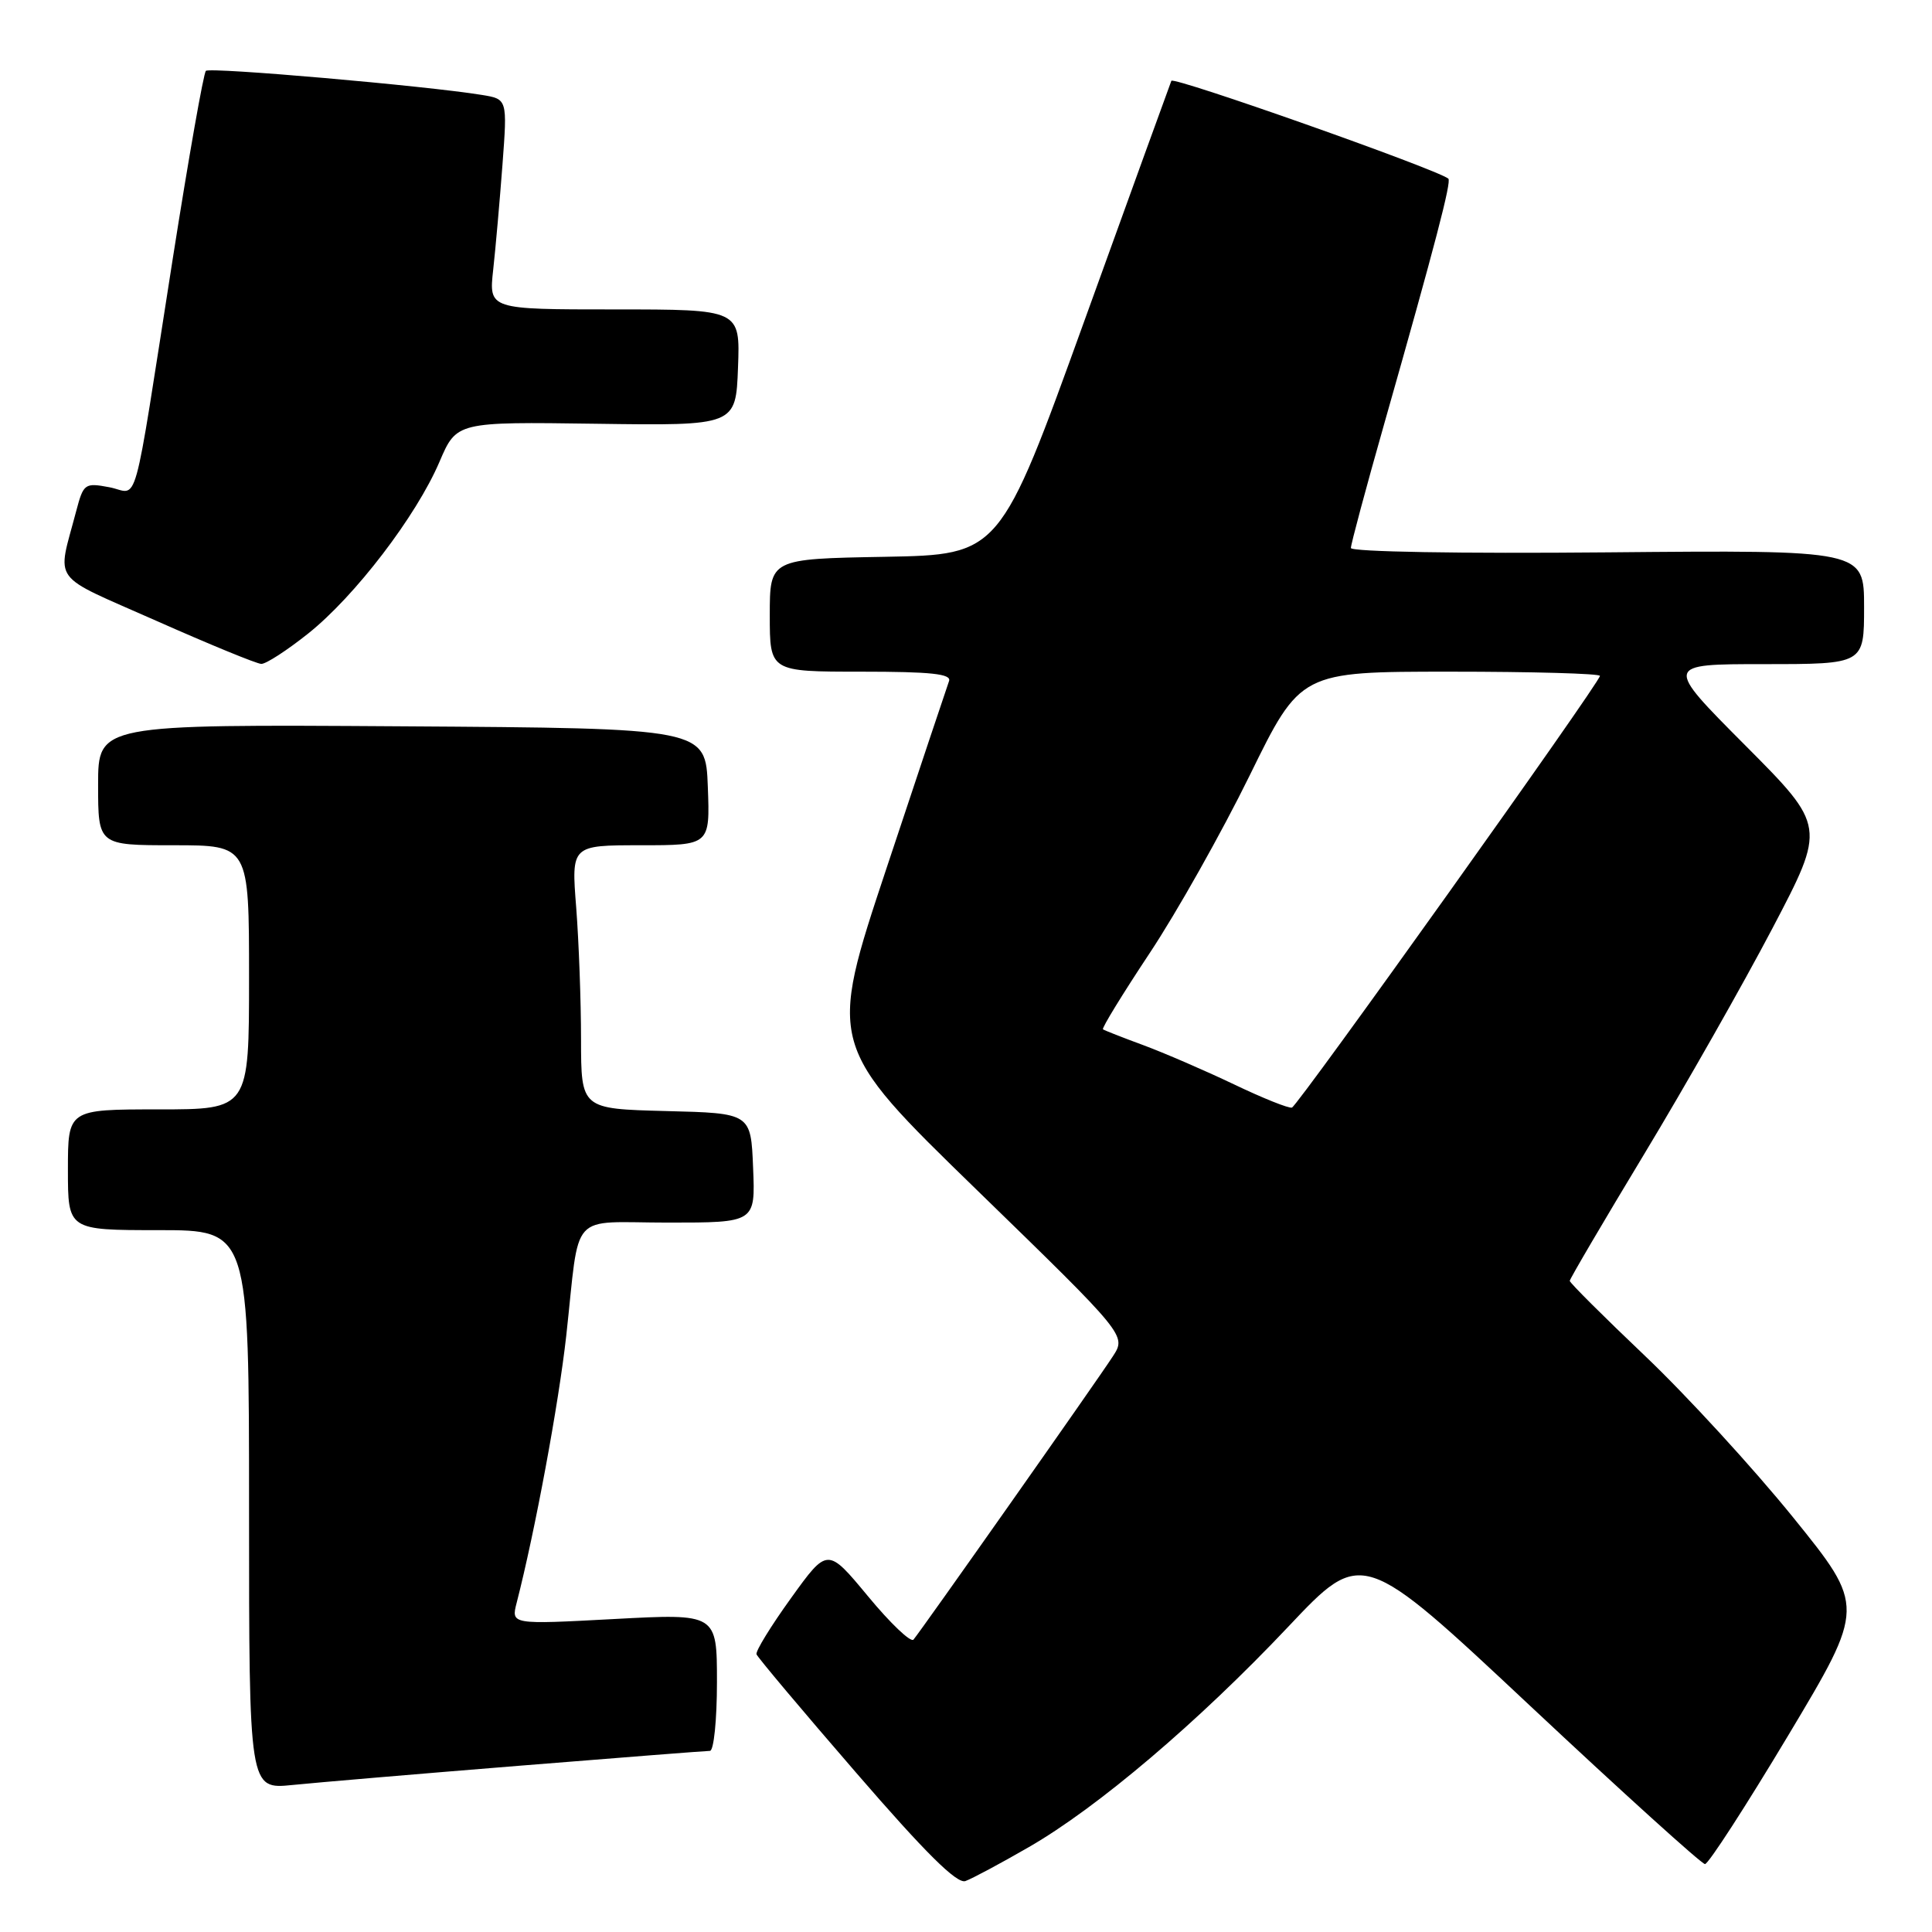 <?xml version="1.0" encoding="UTF-8" standalone="no"?>
<!DOCTYPE svg PUBLIC "-//W3C//DTD SVG 1.1//EN" "http://www.w3.org/Graphics/SVG/1.1/DTD/svg11.dtd" >
<svg xmlns="http://www.w3.org/2000/svg" xmlns:xlink="http://www.w3.org/1999/xlink" version="1.1" viewBox="0 0 256 256">
 <g >
 <path fill="currentColor"
d=" M 136.31 244.76 C 145.44 239.51 158.79 228.16 170.71 215.54 C 180.50 205.17 180.50 205.17 202.81 226.09 C 215.08 237.59 225.48 247.00 225.92 247.00 C 226.37 247.00 231.33 239.33 236.95 229.95 C 247.16 212.89 247.16 212.89 237.58 201.04 C 232.31 194.53 223.50 184.92 218.00 179.69 C 212.50 174.46 208.00 169.98 208.00 169.72 C 208.00 169.47 212.45 161.89 217.89 152.88 C 223.33 143.87 230.96 130.43 234.86 123.00 C 241.94 109.50 241.94 109.50 231.24 98.75 C 220.53 88.00 220.53 88.00 233.77 88.00 C 247.00 88.00 247.00 88.00 247.00 80.44 C 247.00 72.88 247.00 72.88 213.00 73.19 C 193.50 73.37 179.00 73.12 179.00 72.61 C 179.00 72.12 180.99 64.69 183.43 56.11 C 190.19 32.33 192.36 24.02 191.91 23.67 C 190.25 22.37 155.46 10.09 155.21 10.71 C 155.03 11.15 149.85 25.45 143.69 42.50 C 132.49 73.50 132.49 73.50 117.25 73.78 C 102.00 74.05 102.00 74.05 102.00 81.53 C 102.00 89.00 102.00 89.00 114.11 89.00 C 123.37 89.00 126.11 89.29 125.75 90.25 C 125.50 90.94 121.78 102.07 117.49 114.98 C 109.68 138.47 109.68 138.47 129.47 157.71 C 149.26 176.95 149.26 176.95 147.46 179.72 C 145.40 182.91 122.02 216.11 121.04 217.26 C 120.68 217.67 117.97 215.09 115.02 211.52 C 109.65 205.04 109.65 205.04 104.82 211.75 C 102.16 215.44 100.10 218.79 100.24 219.20 C 100.38 219.60 106.31 226.66 113.42 234.87 C 122.59 245.48 126.79 249.65 127.92 249.25 C 128.79 248.94 132.57 246.92 136.31 244.76 Z  M 68.82 233.97 C 82.20 232.89 93.56 232.00 94.07 232.00 C 94.58 232.00 95.00 227.90 95.00 222.90 C 95.00 213.80 95.00 213.80 81.36 214.53 C 67.72 215.26 67.72 215.26 68.46 212.38 C 70.90 202.88 74.02 186.05 75.03 177.00 C 76.89 160.15 75.23 162.00 88.56 162.00 C 100.09 162.00 100.09 162.00 99.79 154.75 C 99.50 147.50 99.50 147.50 88.25 147.22 C 77.00 146.93 77.00 146.93 76.99 137.72 C 76.99 132.65 76.70 124.79 76.35 120.25 C 75.70 112.00 75.70 112.00 84.89 112.00 C 94.08 112.00 94.08 112.00 93.79 104.25 C 93.50 96.50 93.50 96.50 53.25 96.24 C 13.00 95.98 13.00 95.98 13.00 103.99 C 13.00 112.00 13.00 112.00 23.00 112.00 C 33.00 112.00 33.00 112.00 33.00 129.50 C 33.00 147.00 33.00 147.00 21.00 147.00 C 9.00 147.00 9.00 147.00 9.00 155.00 C 9.00 163.00 9.00 163.00 21.00 163.00 C 33.00 163.00 33.00 163.00 33.00 200.05 C 33.00 237.10 33.00 237.10 38.75 236.52 C 41.91 236.20 55.44 235.05 68.82 233.97 Z  M 40.83 83.95 C 47.03 79.01 55.16 68.38 58.23 61.20 C 60.50 55.89 60.50 55.89 79.00 56.15 C 97.50 56.41 97.50 56.41 97.79 48.71 C 98.08 41.00 98.08 41.00 81.43 41.00 C 64.77 41.00 64.77 41.00 65.35 35.75 C 65.67 32.86 66.22 26.59 66.58 21.82 C 67.23 13.13 67.23 13.13 63.86 12.58 C 56.44 11.37 27.79 8.87 27.28 9.39 C 26.97 9.70 25.00 20.87 22.90 34.22 C 17.43 69.06 18.47 65.31 14.48 64.56 C 11.23 63.95 11.06 64.08 10.10 67.71 C 7.55 77.44 6.46 75.94 20.69 82.25 C 27.74 85.38 34.00 87.95 34.62 87.97 C 35.24 87.99 38.03 86.18 40.83 83.95 Z  M 163.48 143.67 C 159.64 141.84 154.25 139.51 151.50 138.49 C 148.75 137.48 146.34 136.53 146.15 136.39 C 145.96 136.25 148.74 131.72 152.32 126.32 C 155.91 120.92 161.88 110.31 165.59 102.75 C 172.33 89.00 172.33 89.00 192.17 89.00 C 203.07 89.00 212.00 89.25 212.00 89.56 C 212.00 90.43 172.02 146.46 171.19 146.76 C 170.79 146.90 167.32 145.51 163.48 143.67 Z "/>
</g>
</svg>